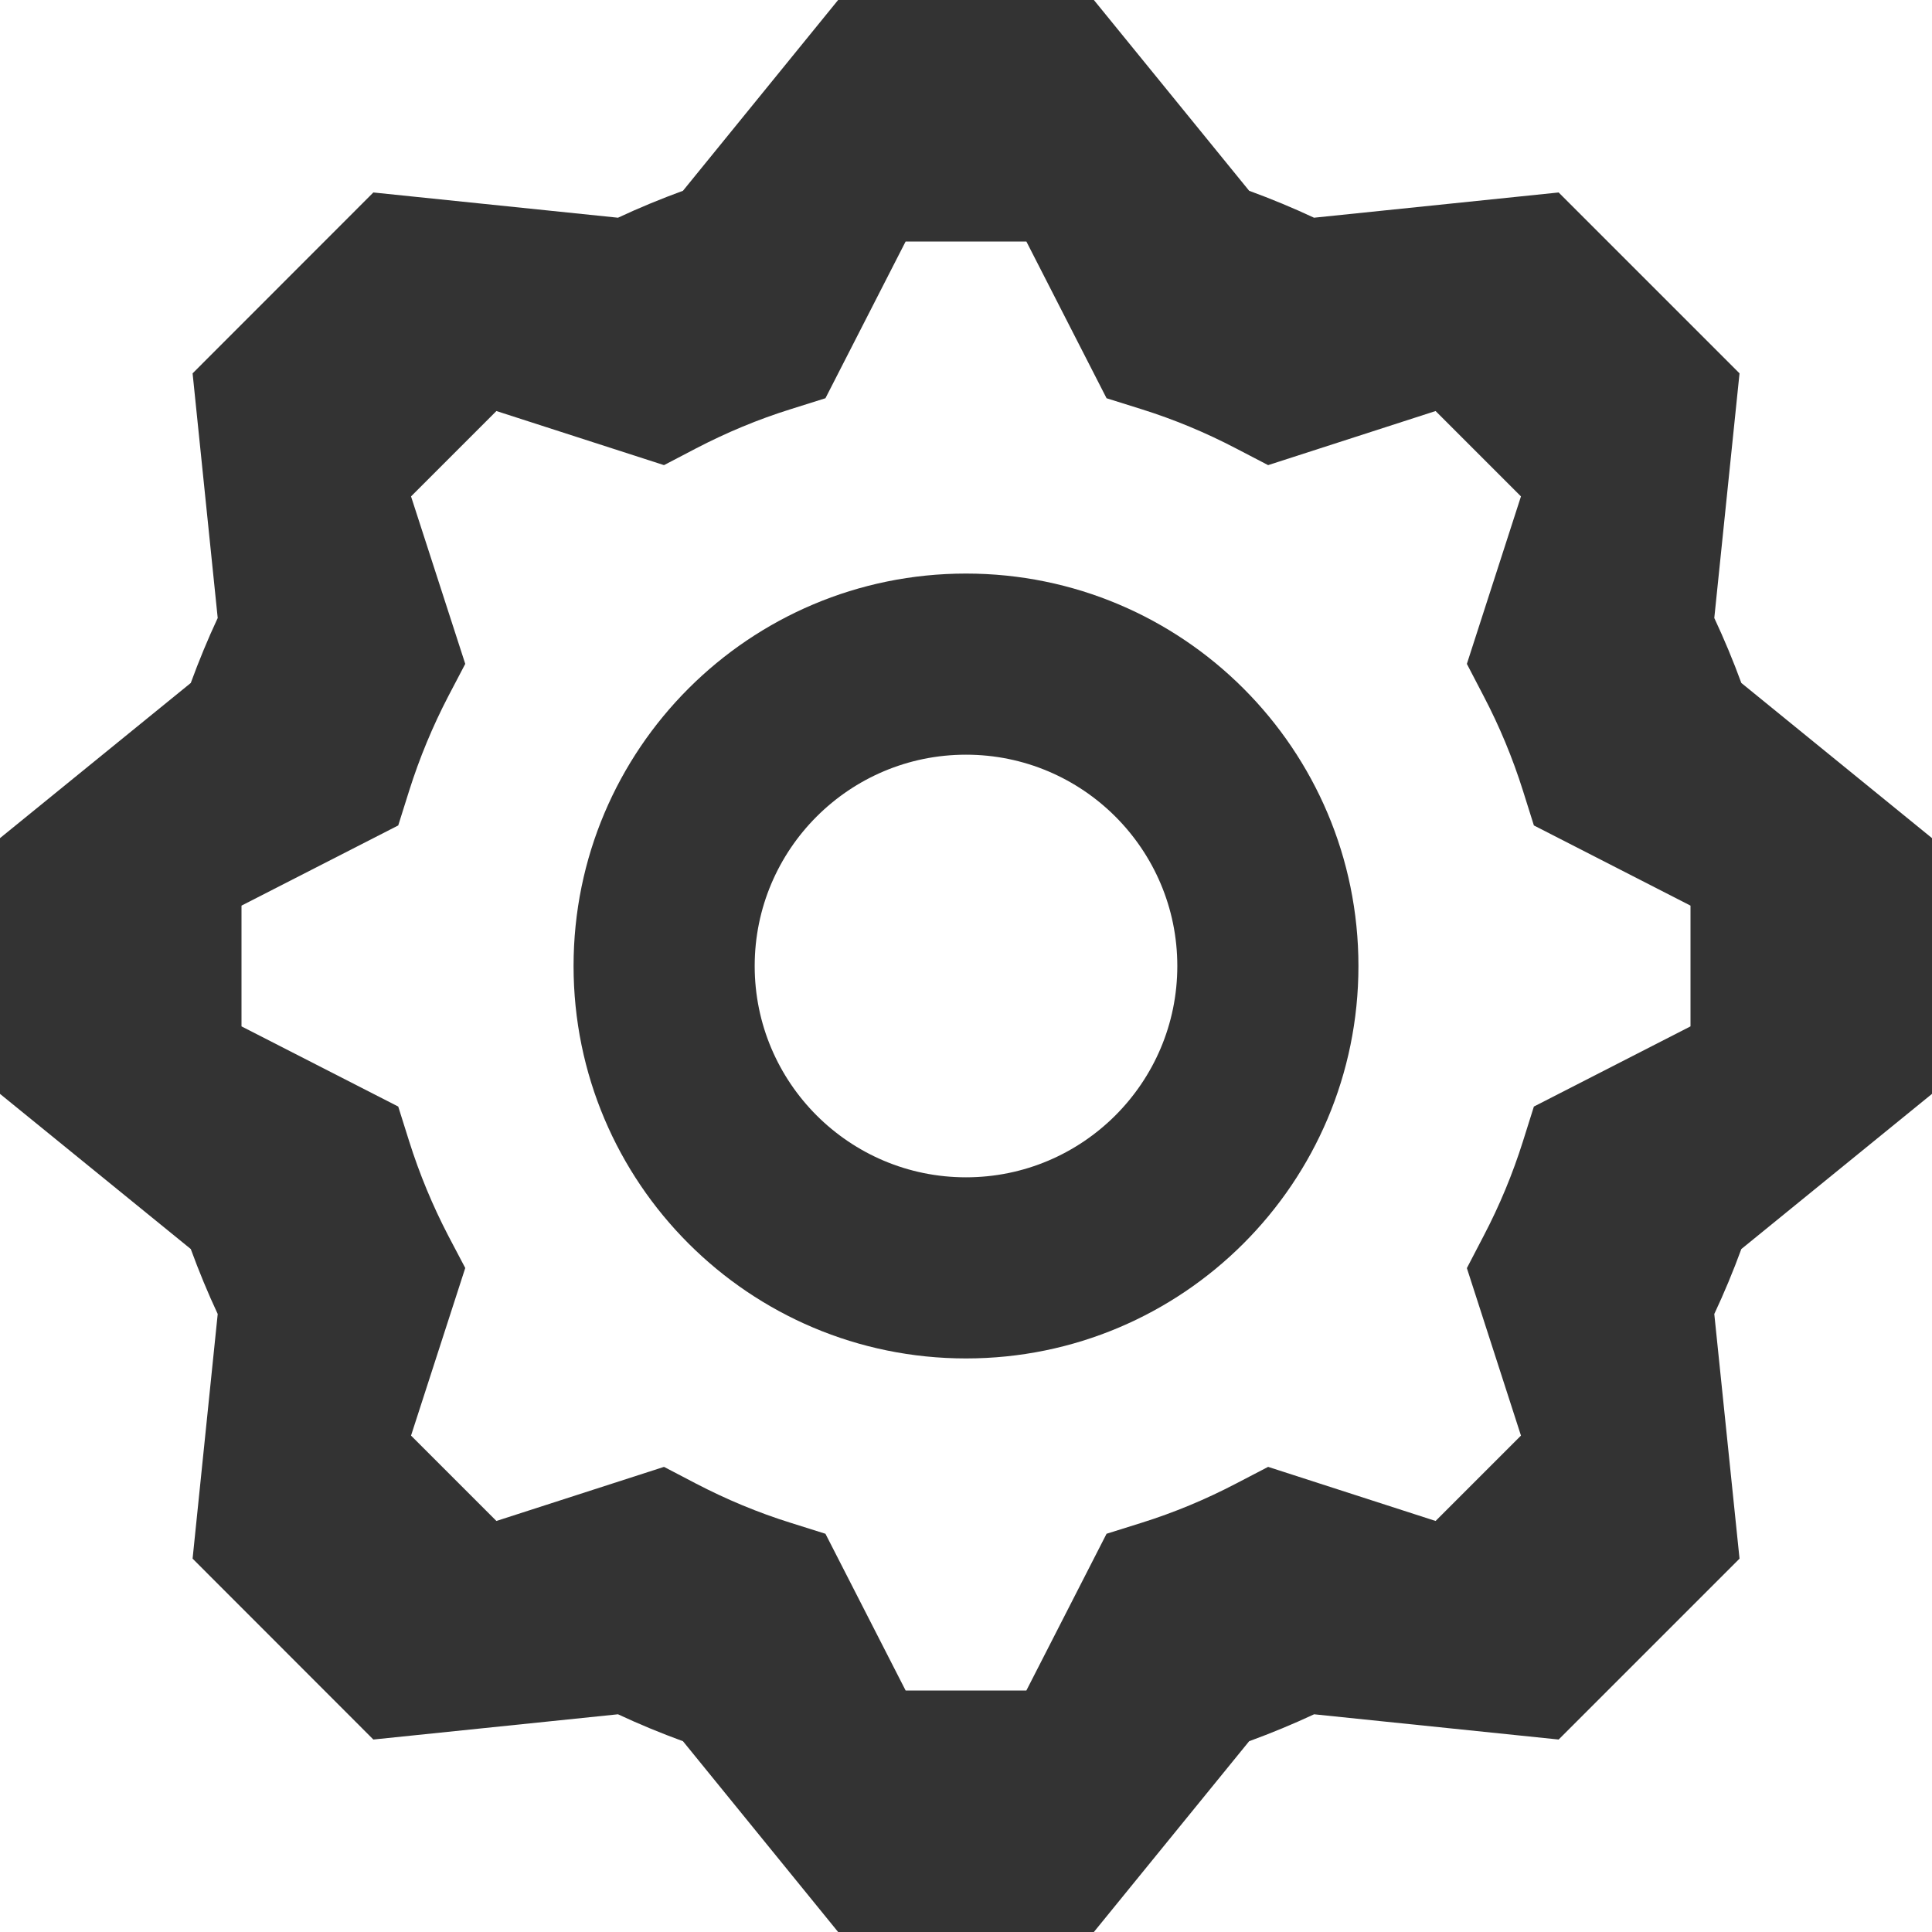 <svg width="16" height="16" viewBox="0 0 16 16" fill="none" xmlns="http://www.w3.org/2000/svg">
<g id="legacy / settings / 2px" clip-path="url(#clip0_2761_876)">
<g id="icon">
<path fill-rule="evenodd" clip-rule="evenodd" d="M8 4.75C6.205 4.75 4.75 6.205 4.75 8C4.75 9.795 6.205 11.25 8 11.25C9.795 11.25 11.25 9.795 11.25 8C11.25 6.205 9.795 4.75 8 4.75ZM6.25 8C6.25 7.034 7.034 6.25 8 6.25C8.966 6.25 9.75 7.034 9.75 8C9.75 8.966 8.966 9.75 8 9.75C7.034 9.75 6.25 8.966 6.25 8Z" fill="#333333"/>
<path fill-rule="evenodd" clip-rule="evenodd" d="M9.059 0H6.941L5.656 1.58C5.473 1.647 5.293 1.721 5.118 1.803L3.092 1.594L1.595 3.092L1.803 5.118C1.721 5.293 1.647 5.473 1.58 5.656L0 6.941V9.059L1.58 10.344C1.647 10.527 1.721 10.707 1.803 10.882L1.595 12.908L3.092 14.406L5.118 14.197C5.293 14.279 5.473 14.353 5.656 14.42L6.941 16H9.059L10.345 14.42C10.528 14.353 10.707 14.279 10.883 14.197L12.908 14.406L14.406 12.908L14.197 10.882C14.279 10.707 14.354 10.527 14.421 10.344L16 9.059V6.941L14.421 5.656C14.354 5.473 14.279 5.293 14.197 5.118L14.406 3.092L12.908 1.594L10.882 1.803C10.707 1.721 10.528 1.647 10.345 1.58L9.059 0ZM6.836 3.298L7.5 2H8.5L9.164 3.298L9.451 3.388C9.723 3.473 9.986 3.583 10.235 3.713L10.502 3.852L11.889 3.404L12.596 4.111L12.148 5.498L12.287 5.765C12.418 6.015 12.527 6.277 12.613 6.55L12.703 6.836L14 7.5V8.5L12.703 9.164L12.613 9.45C12.527 9.723 12.418 9.985 12.287 10.235L12.148 10.502L12.596 11.889L11.889 12.596L10.502 12.148L10.235 12.287C9.986 12.417 9.723 12.527 9.451 12.612L9.164 12.702L8.5 14H7.5L6.836 12.702L6.55 12.612C6.277 12.527 6.015 12.417 5.765 12.287L5.499 12.148L4.111 12.596L3.404 11.889L3.853 10.501L3.713 10.235C3.583 9.985 3.474 9.723 3.388 9.45L3.298 9.164L2 8.5V7.5L3.298 6.836L3.388 6.55C3.474 6.277 3.583 6.015 3.713 5.765L3.853 5.498L3.404 4.111L4.111 3.404L5.499 3.852L5.765 3.713C6.015 3.583 6.277 3.473 6.55 3.388L6.836 3.298Z" fill="#333333"/>
</g>
</g>
<defs>
<clipPath id="clip0_2761_876">
<rect width="16" height="16" fill="white"/>
</clipPath>
</defs>
</svg>
